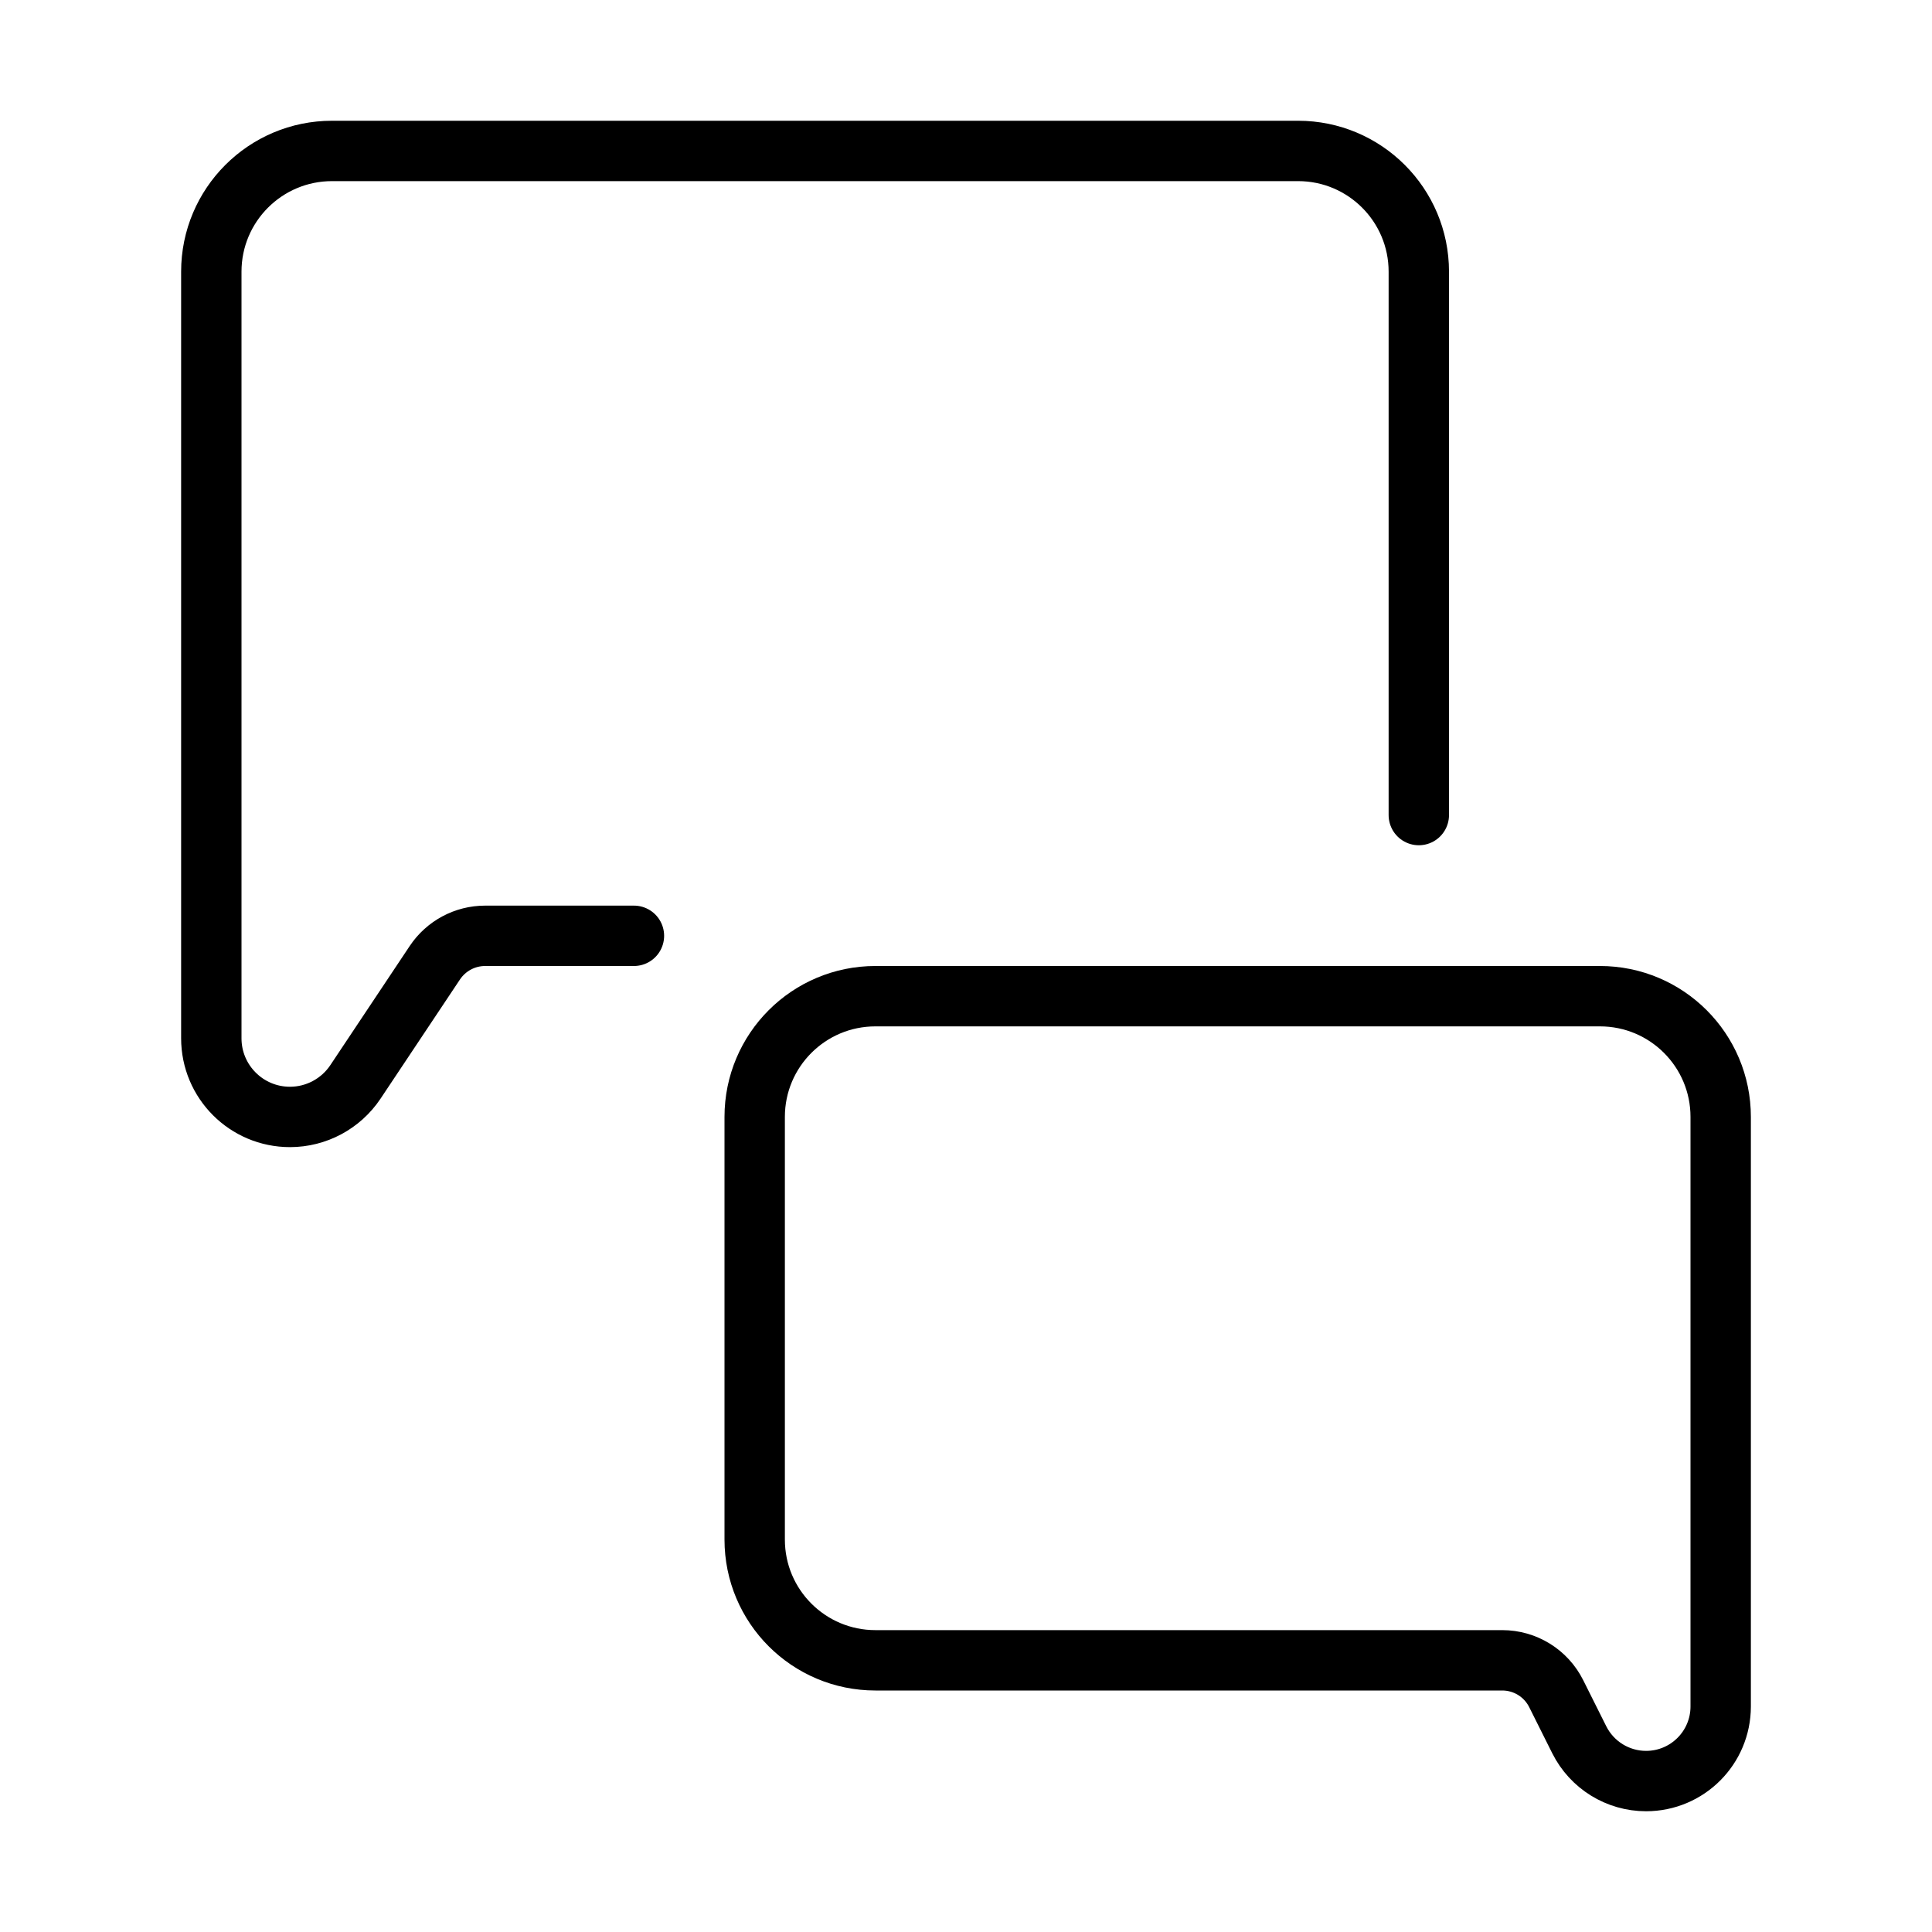 <svg viewBox="0 0 32 32" fill="none" xmlns="http://www.w3.org/2000/svg" stroke="currentColor"><path d="M12.5 18.5V25.5C12.5 26.605 13.395 27.5 14.5 27.5H24.882C25.261 27.5 25.607 27.714 25.776 28.053L26.158 28.817C26.368 29.235 26.796 29.5 27.264 29.5C27.947 29.5 28.5 28.947 28.5 28.264V18.5C28.5 17.395 27.605 16.5 26.5 16.5H14.5C13.395 16.5 12.5 17.395 12.5 18.5Z"/><path d="M23.5 13.5V4.5C23.5 3.395 22.605 2.5 21.5 2.5H5.5C4.395 2.5 3.5 3.395 3.5 4.5V17.197C3.5 17.917 4.083 18.5 4.803 18.5V18.5C5.238 18.5 5.645 18.282 5.887 17.92L7.203 15.945C7.389 15.667 7.701 15.5 8.035 15.5H10.5" stroke-linecap="round"/></svg>
